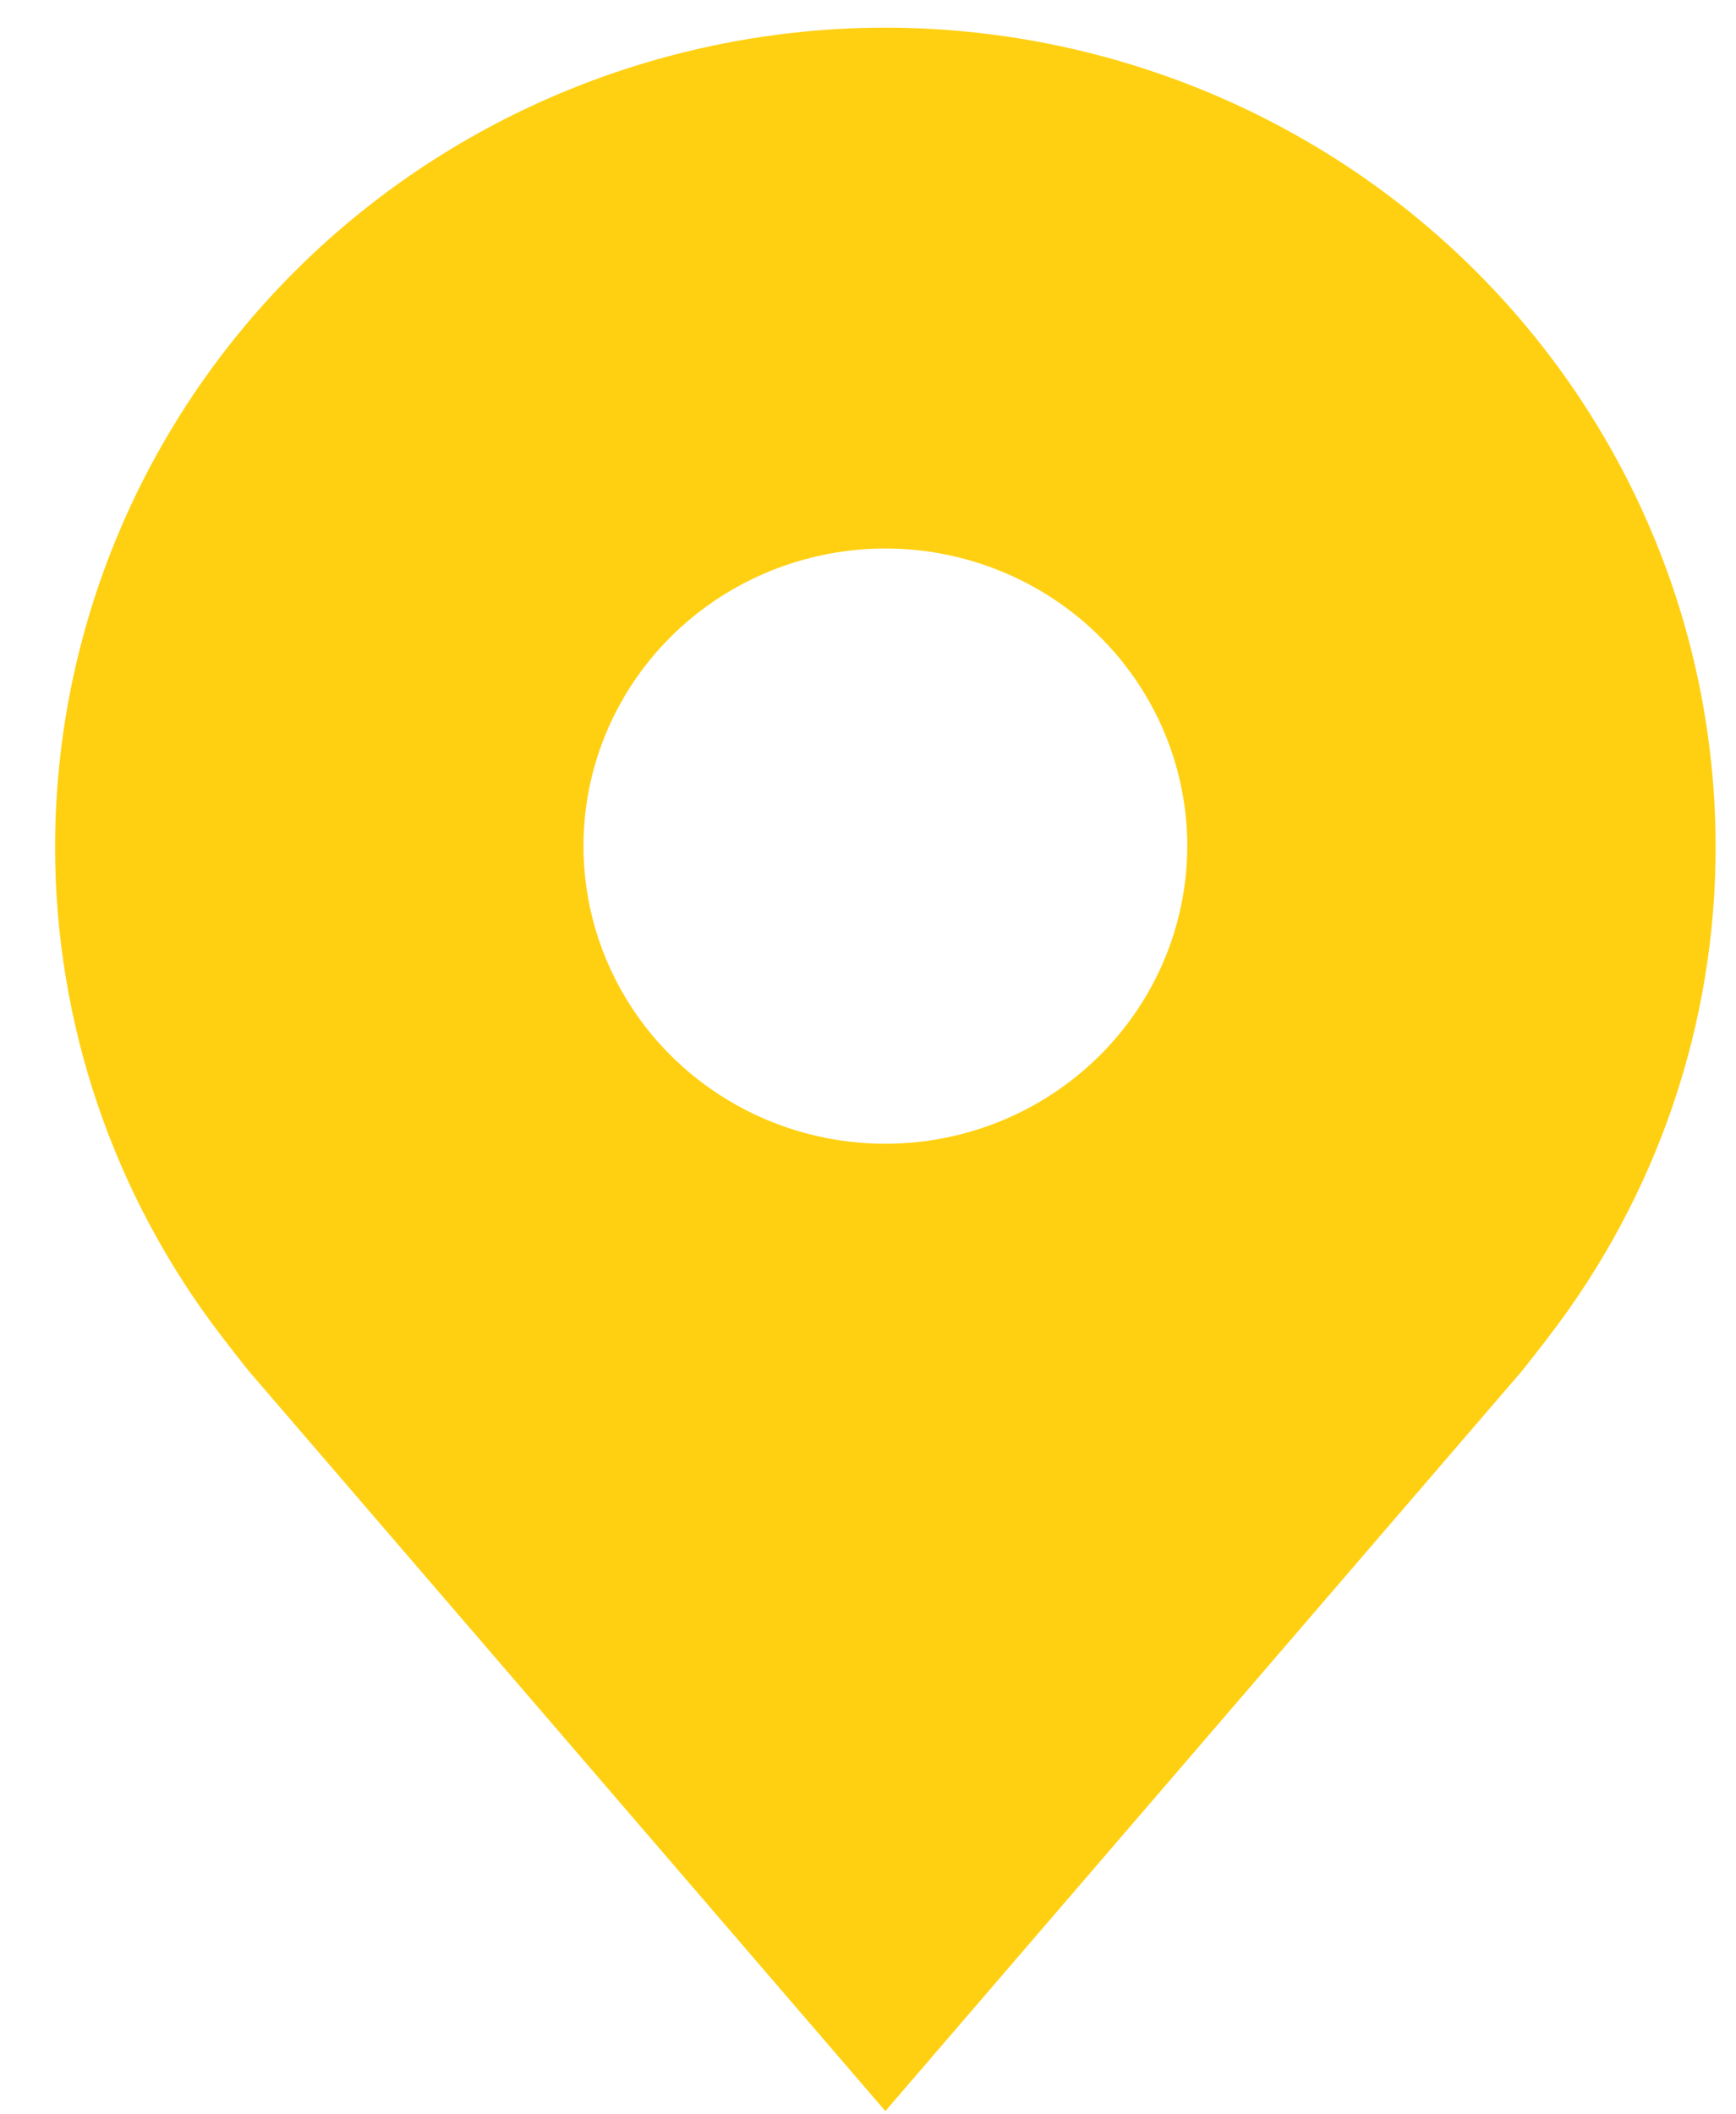 <svg width="23" height="28" viewBox="0 0 23 28" fill="none" xmlns="http://www.w3.org/2000/svg">
<path d="M11.73 0.366C8.814 0.369 6.018 1.512 3.956 3.544C1.894 5.577 0.734 8.332 0.73 11.205C0.727 13.554 1.505 15.839 2.946 17.709C2.946 17.709 3.246 18.098 3.295 18.155L11.73 27.957L20.169 18.15C20.213 18.097 20.514 17.709 20.514 17.709L20.515 17.706C21.956 15.836 22.734 13.553 22.73 11.205C22.727 8.332 21.567 5.577 19.505 3.544C17.442 1.512 14.647 0.369 11.73 0.366ZM11.73 15.147C10.939 15.147 10.166 14.916 9.508 14.483C8.85 14.05 8.337 13.434 8.035 12.714C7.732 11.994 7.653 11.201 7.807 10.436C7.961 9.672 8.342 8.97 8.902 8.418C9.461 7.867 10.174 7.492 10.95 7.34C11.726 7.187 12.53 7.265 13.261 7.564C13.992 7.862 14.617 8.367 15.056 9.016C15.496 9.664 15.73 10.426 15.73 11.205C15.729 12.25 15.307 13.252 14.557 13.991C13.807 14.73 12.791 15.146 11.73 15.147Z" fill="#FFD012"/>
</svg>
